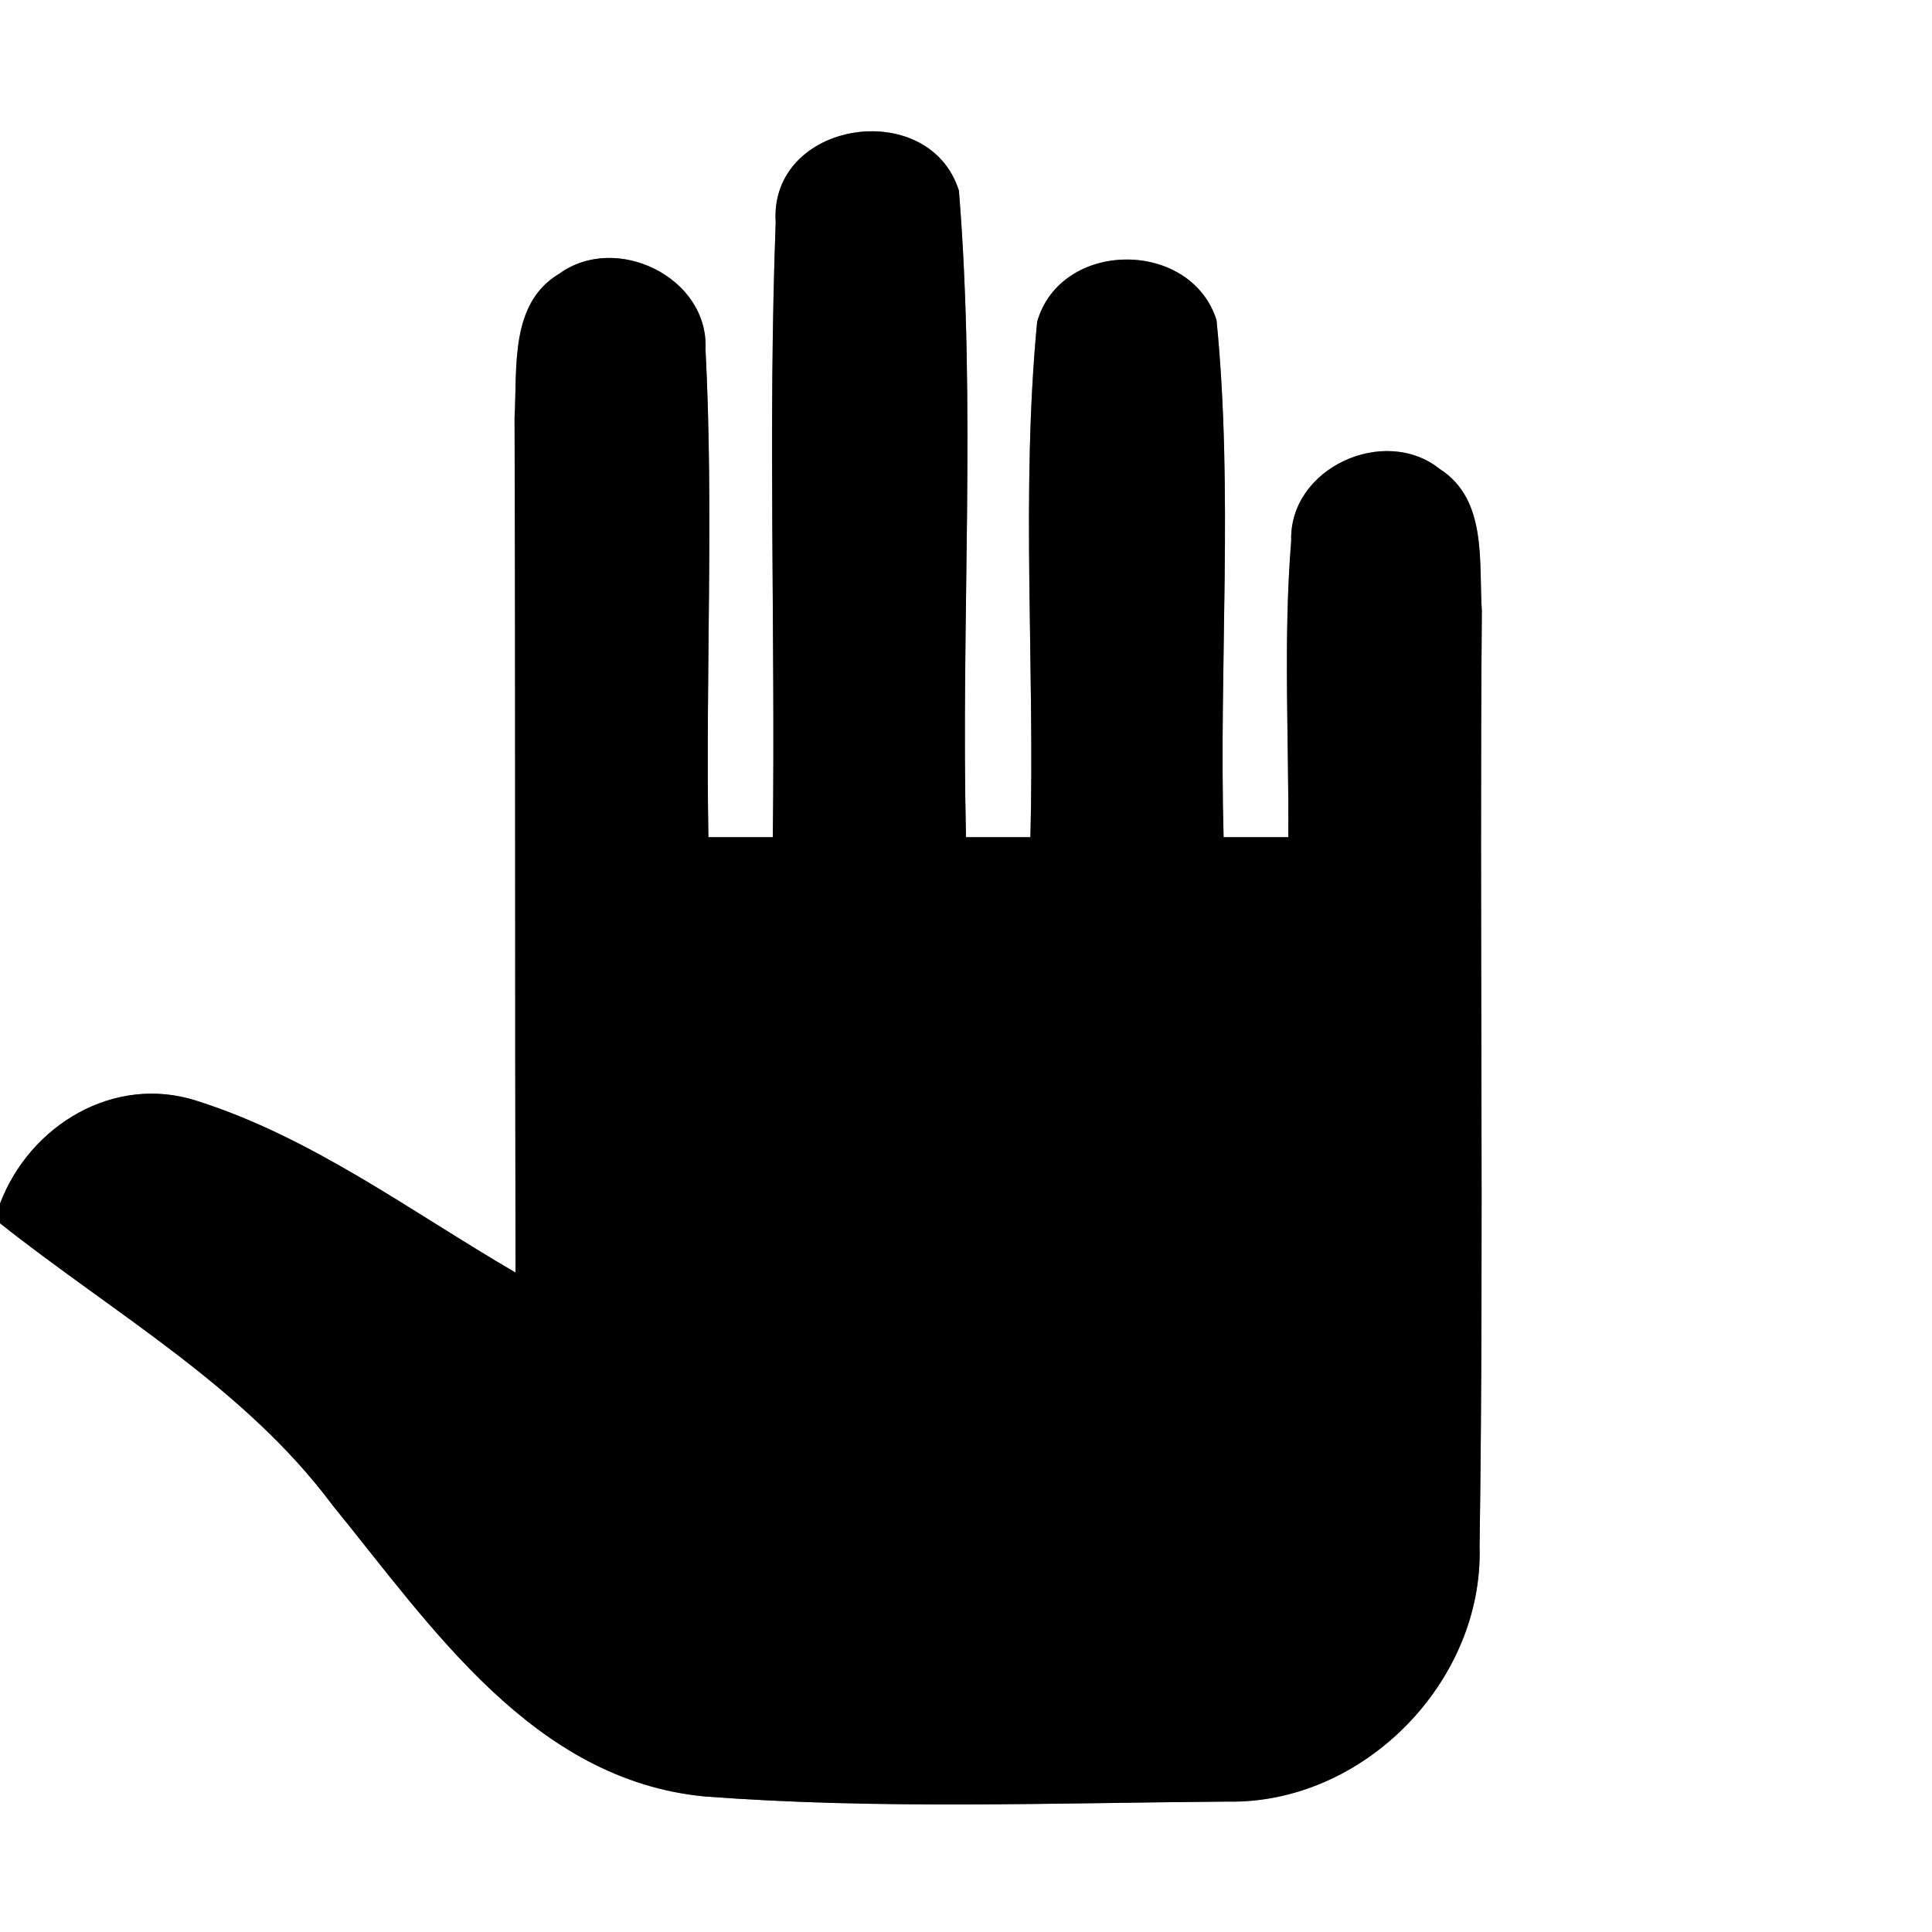 <?xml version="1.0" encoding="UTF-8" ?>
<!DOCTYPE svg PUBLIC "-//W3C//DTD SVG 1.1//EN" "http://www.w3.org/Graphics/SVG/1.1/DTD/svg11.dtd">
<svg width="60pt" height="60pt" viewBox="0 0 60 60" version="1.1" xmlns="http://www.w3.org/2000/svg">
<rect x="0" y="0" width="60" height="60" fill="#808080" stroke="none"/>
<g id="#ffffffff">
<path fill="#ffffff" opacity="1.00" d=" M 0.00 0.00 L 60.00 0.00 L 60.00 60.00 L 0.00 60.00 L 0.00 37.99 C 3.53 40.79 7.59 43.07 10.33 46.75 C 13.41 50.53 16.56 55.28 21.88 55.79 C 27.27 56.20 32.70 55.99 38.11 55.95 C 42.32 56.04 46.07 52.25 45.95 48.03 C 46.09 38.35 45.94 28.66 46.02 18.97 C 45.92 17.47 46.20 15.52 44.72 14.57 C 42.99 13.18 40.03 14.54 40.10 16.79 C 39.85 19.85 40.03 22.93 40.01 26.00 C 39.51 26.00 38.50 26.00 38.00 26.00 C 37.85 20.65 38.31 15.27 37.78 9.94 C 36.98 7.42 32.95 7.43 32.21 9.99 C 31.70 15.30 32.14 20.67 32.00 26.00 C 31.50 26.00 30.50 26.00 30.00 26.00 C 29.84 19.31 30.32 12.59 29.78 5.92 C 28.85 2.98 23.88 3.74 24.09 6.91 C 23.85 13.27 24.08 19.64 24.00 26.00 C 23.50 26.00 22.50 26.00 22.00 26.00 C 21.91 20.95 22.17 15.88 21.91 10.84 C 22.01 8.61 19.13 7.22 17.37 8.50 C 15.82 9.42 16.07 11.42 15.98 12.96 C 16.01 21.81 15.99 30.67 16.01 39.52 C 12.78 37.64 9.71 35.33 6.12 34.19 C 3.54 33.35 0.92 34.95 0.00 37.38 L 0.00 0.00 Z" />
</g>
<g id="#000000ff">
<path fill="#000000" opacity="1.00" d=" M 24.09 6.91 C 23.88 3.74 28.85 2.98 29.78 5.92 C 30.32 12.59 29.84 19.31 30.00 26.00 C 30.50 26.00 31.50 26.00 32.00 26.00 C 32.14 20.67 31.70 15.30 32.21 9.99 C 32.95 7.43 36.98 7.42 37.78 9.94 C 38.31 15.27 37.85 20.65 38.00 26.00 C 38.50 26.00 39.51 26.00 40.01 26.00 C 40.03 22.93 39.85 19.85 40.10 16.79 C 40.03 14.54 42.99 13.18 44.72 14.57 C 46.20 15.52 45.92 17.47 46.02 18.97 C 45.94 28.66 46.09 38.35 45.95 48.03 C 46.07 52.25 42.32 56.04 38.11 55.95 C 32.70 55.99 27.27 56.20 21.88 55.79 C 16.56 55.28 13.41 50.53 10.33 46.75 C 7.59 43.07 3.53 40.79 0.00 37.99 L 0.00 37.38 C 0.92 34.95 3.54 33.35 6.12 34.19 C 9.71 35.33 12.78 37.64 16.01 39.52 C 15.99 30.67 16.01 21.81 15.98 12.96 C 16.07 11.42 15.82 9.42 17.37 8.50 C 19.13 7.22 22.01 8.61 21.91 10.84 C 22.17 15.88 21.91 20.95 22.00 26.00 C 22.50 26.00 23.50 26.00 24.00 26.00 C 24.08 19.64 23.85 13.27 24.09 6.91 Z" />
</g>
</svg>
